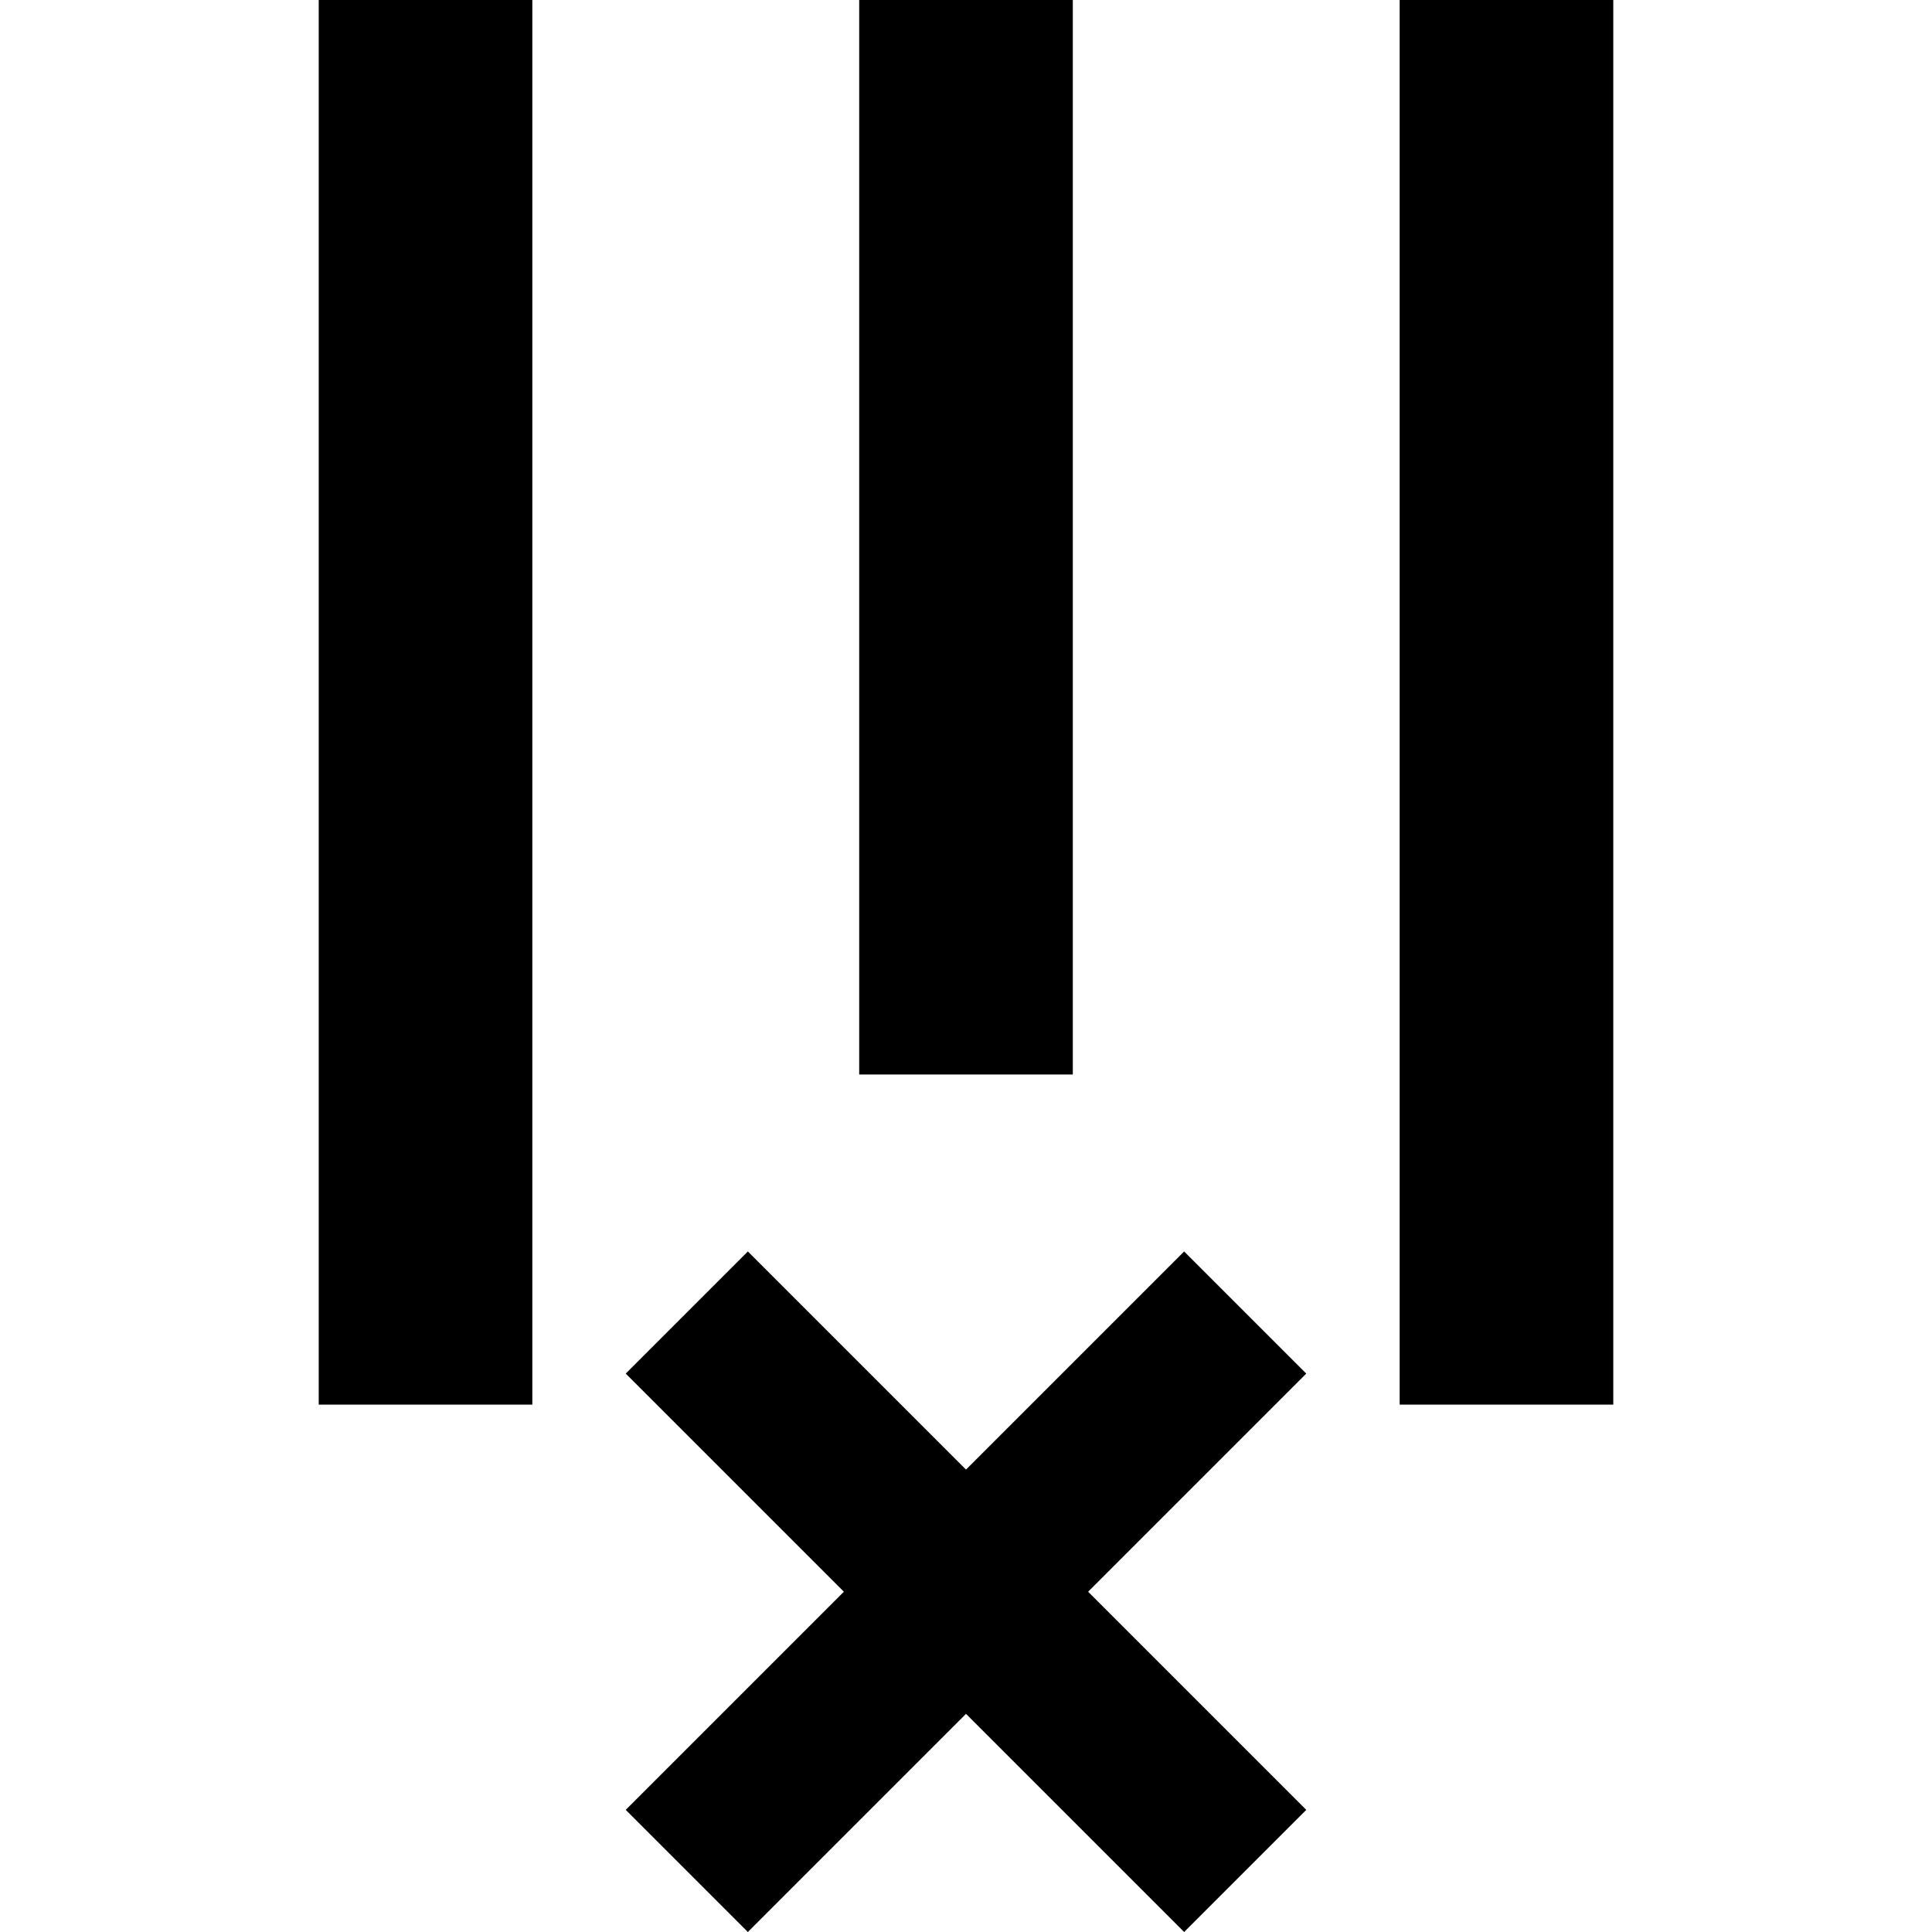 <!-- Generated by IcoMoon.io -->
<svg version="1.1" xmlns="http://www.w3.org/2000/svg" width="32" height="32" viewBox="0 0 32 32">
<path d="M5.279 0v23.265h3.538v-23.265h-3.538z"></path>
<path d="M23.183 0v23.265h3.538v-23.265h-3.538z"></path>
<path d="M14.231 0v17.797h3.538v-17.797h-3.538z"></path>
<path d="M16 28.387l3.613 3.613 2.023-2.023-3.613-3.613 3.613-3.613-2.023-2.023-3.613 3.613-3.613-3.613-2.023 2.023 3.613 3.613-3.613 3.613 2.023 2.023 3.613-3.613z"></path>
</svg>
